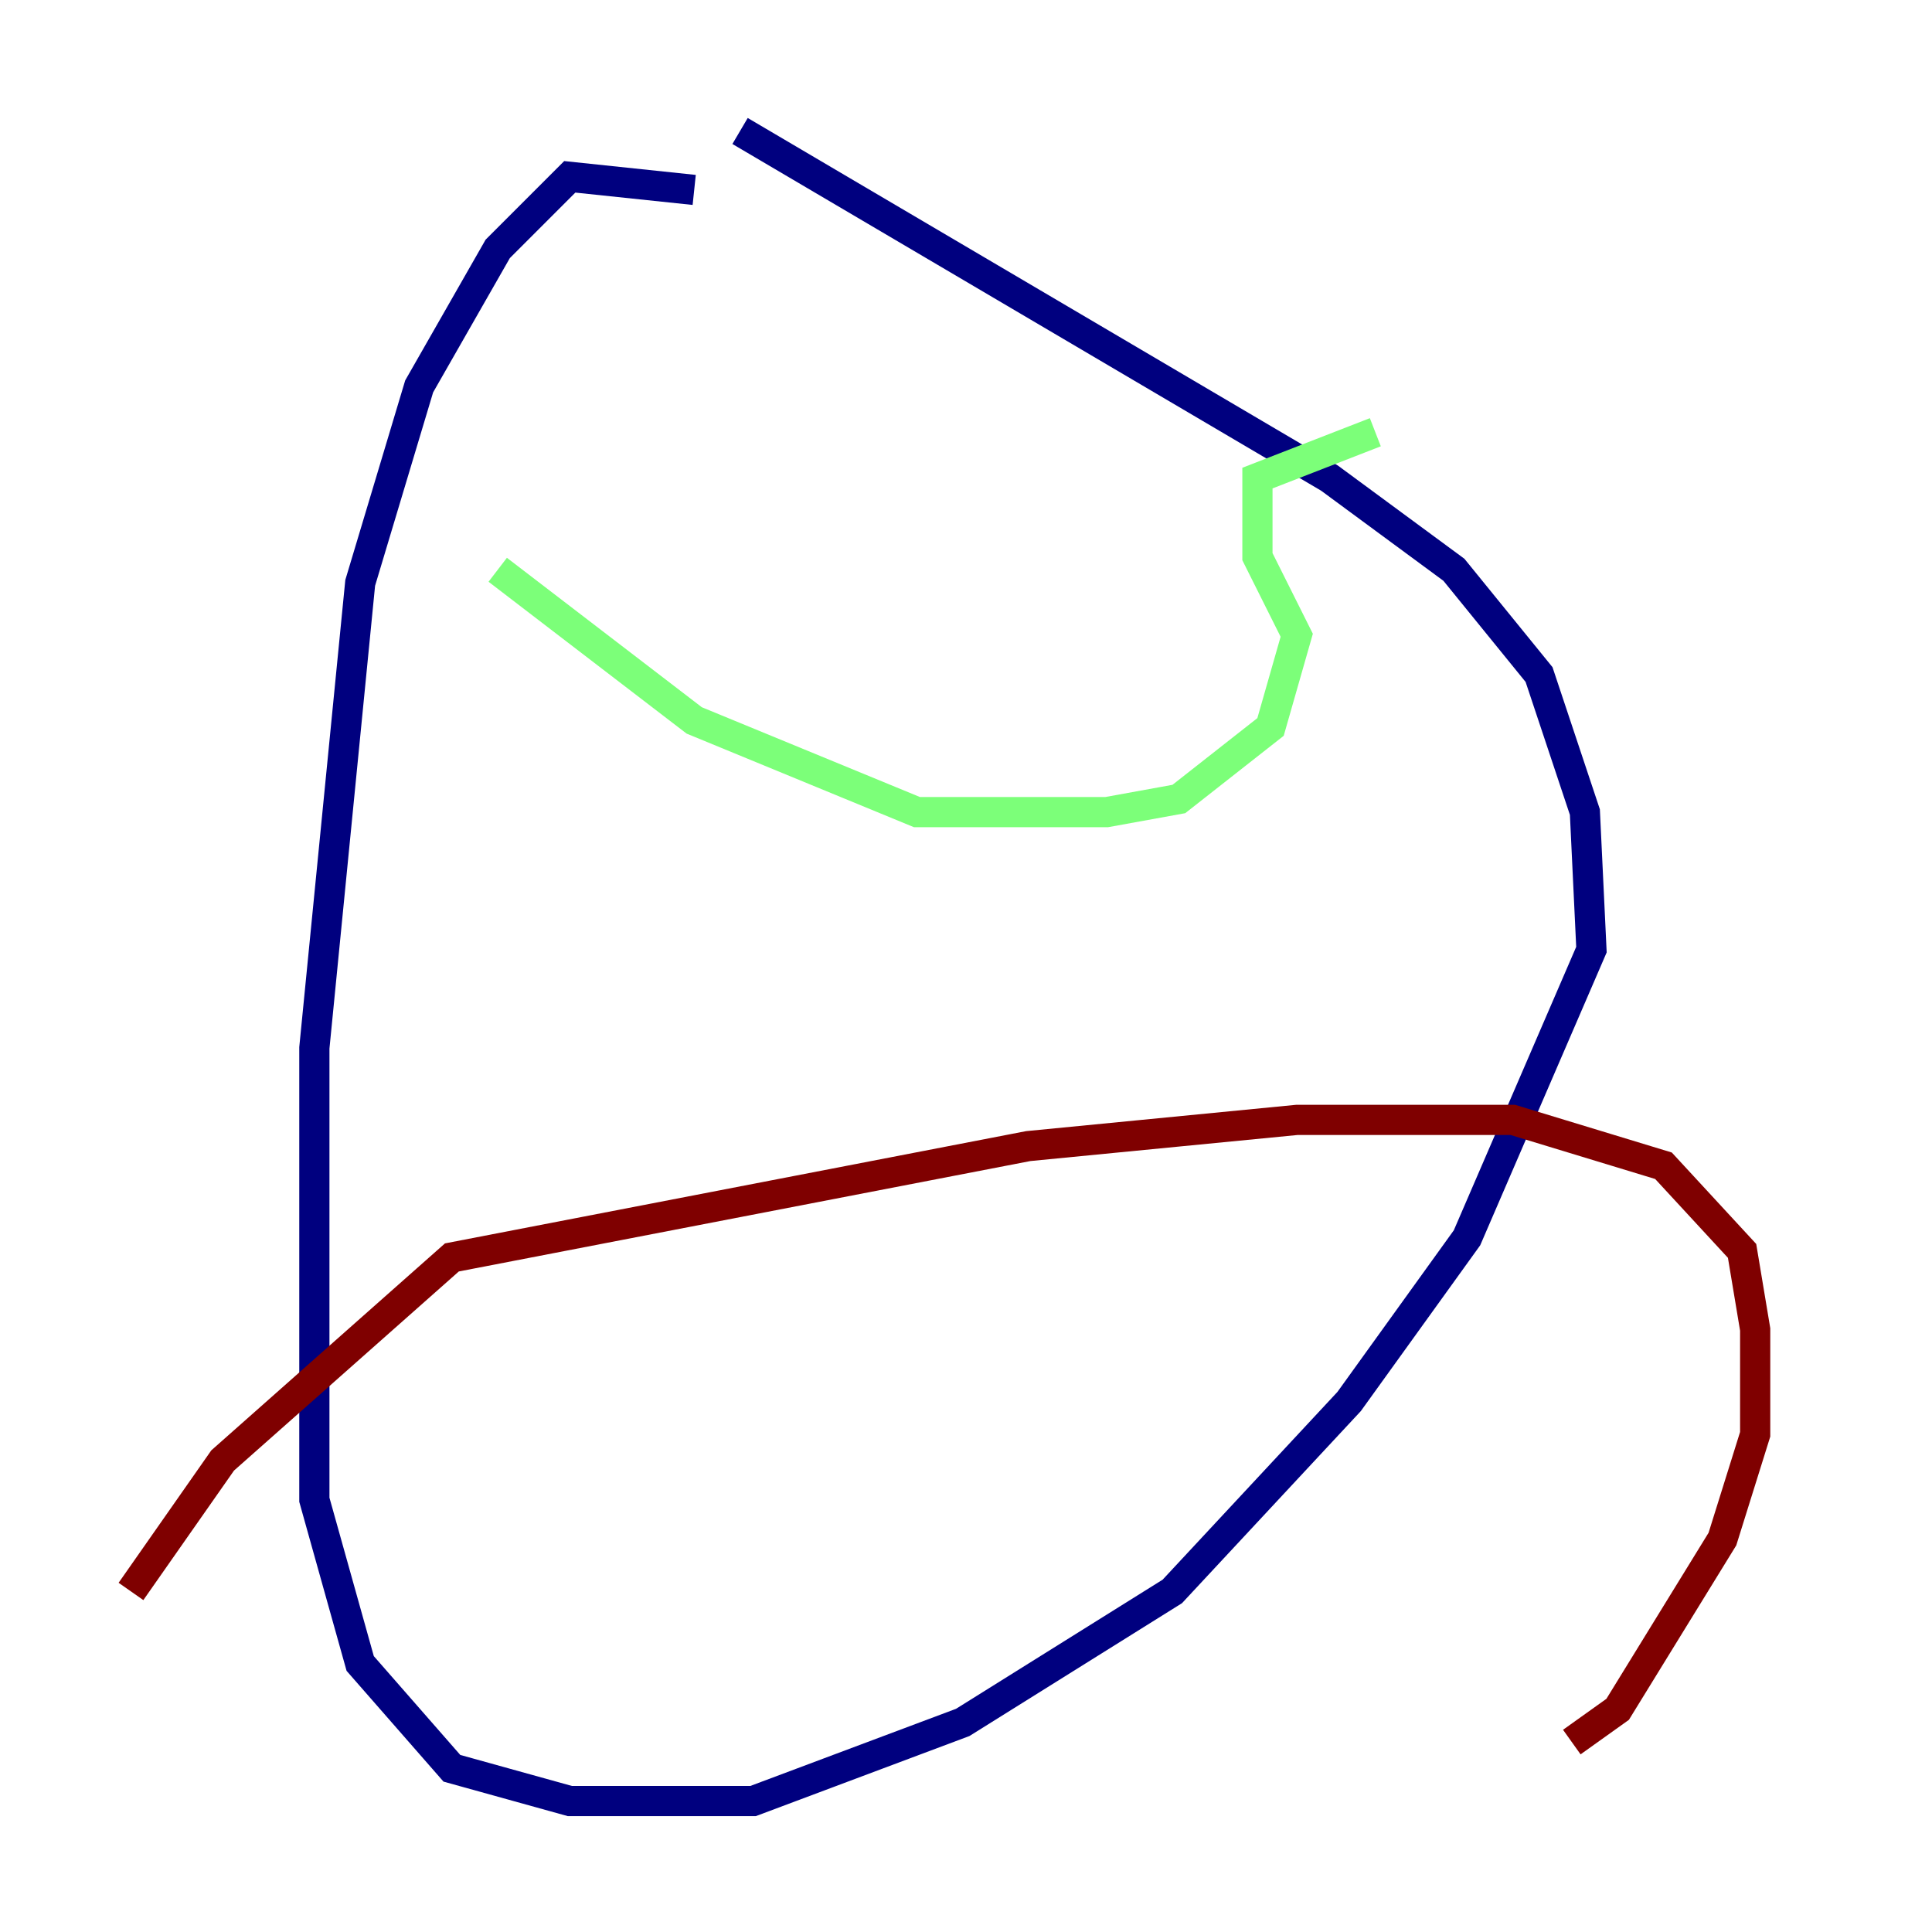 <?xml version="1.0" encoding="utf-8" ?>
<svg baseProfile="tiny" height="128" version="1.2" viewBox="0,0,128,128" width="128" xmlns="http://www.w3.org/2000/svg" xmlns:ev="http://www.w3.org/2001/xml-events" xmlns:xlink="http://www.w3.org/1999/xlink"><defs /><polyline fill="none" points="45.993,12.583 37.749,11.715 32.976,16.488 27.77,25.6 23.864,38.617 20.827,69.424 20.827,99.363 23.864,110.21 29.939,117.153 37.749,119.322 49.898,119.322 63.783,114.115 77.668,105.437 89.383,92.854 97.193,82.007 105.437,62.915 105.003,53.803 101.966,44.691 96.325,37.749 88.081,31.675 49.031,8.678" stroke="#00007f" stroke-width="2" /><polyline fill="none" points="32.976,37.749 45.993,47.729 60.746,53.803 73.329,53.803 78.102,52.936 84.176,48.163 85.912,42.088 83.308,36.881 83.308,31.675 91.119,28.637" stroke="#7cff79" stroke-width="2" /><polyline fill="none" points="8.678,105.437 14.752,96.759 29.939,83.308 68.122,75.932 85.912,74.197 100.231,74.197 110.21,77.234 115.417,82.875 116.285,88.081 116.285,95.024 114.115,101.966 107.173,113.248 104.136,115.417" stroke="#7f0000" stroke-width="2" /></svg>
